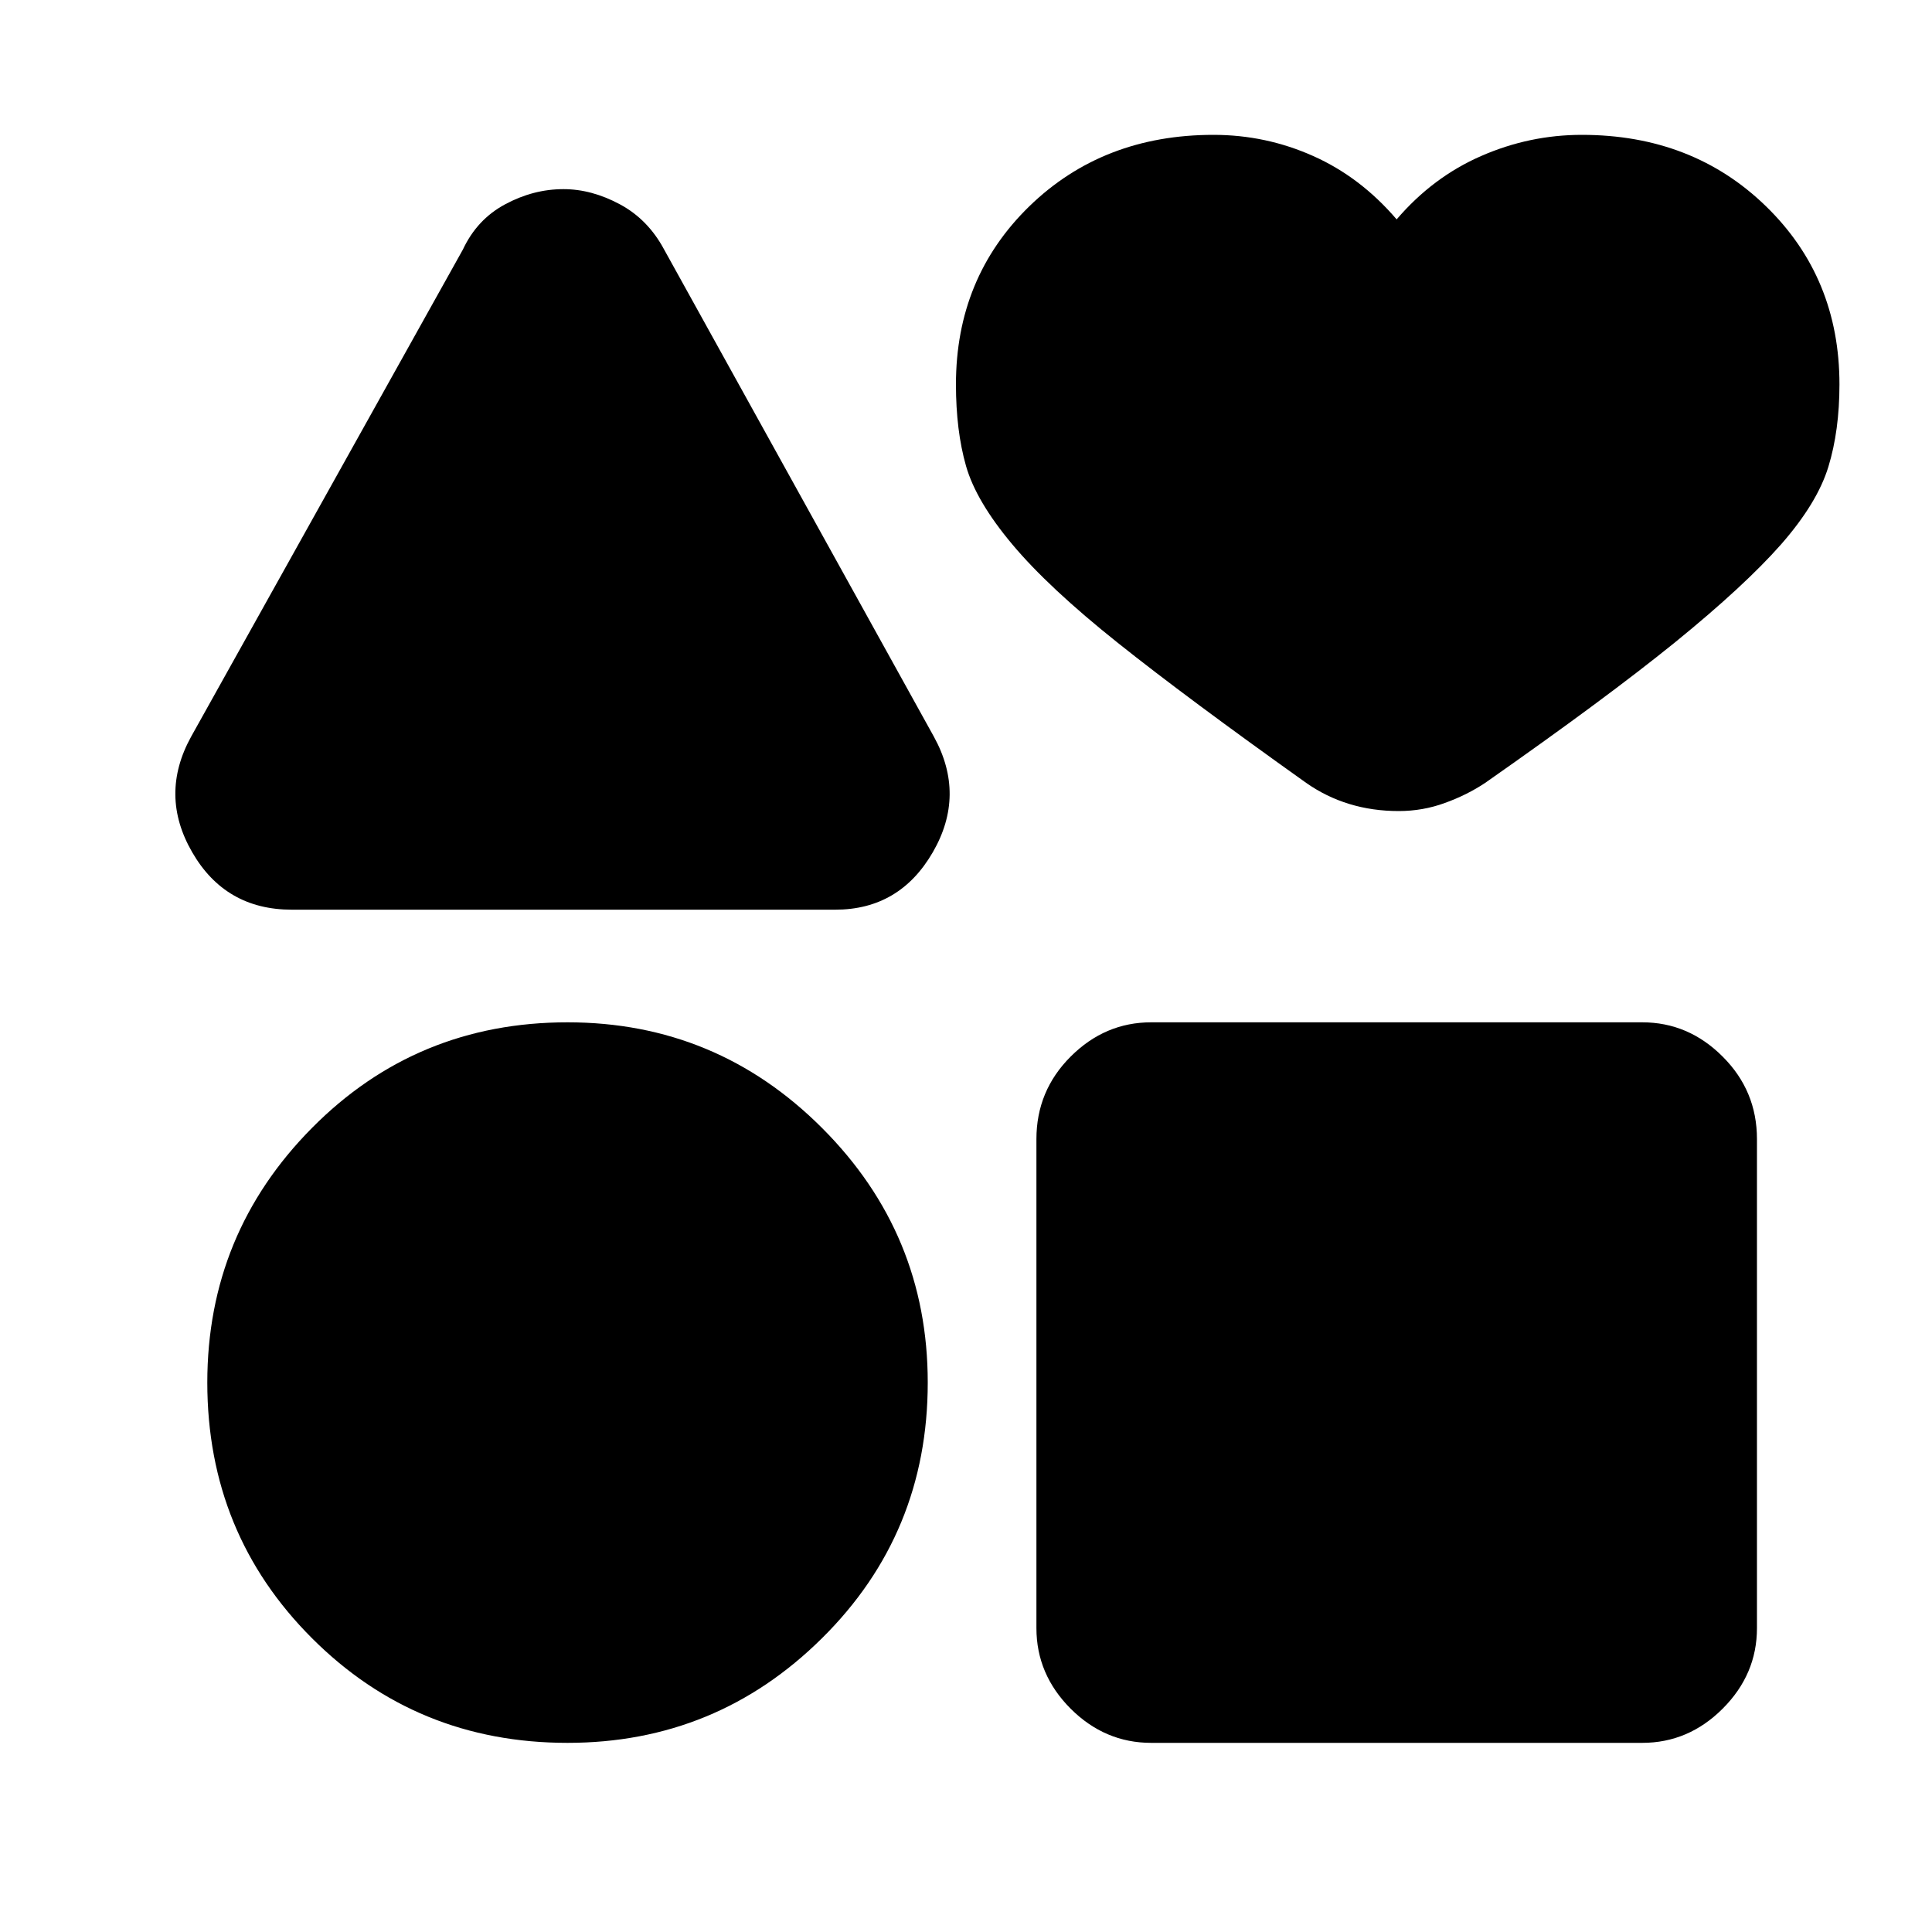 <svg xmlns="http://www.w3.org/2000/svg" height="20" width="20"><path d="M3.021 9.417Q2.333 9.417 1.99 8.823Q1.646 8.229 1.979 7.625L4.792 2.583Q4.938 2.271 5.229 2.115Q5.521 1.958 5.833 1.958Q6.125 1.958 6.417 2.115Q6.708 2.271 6.875 2.583L9.667 7.625Q10 8.229 9.656 8.823Q9.312 9.417 8.646 9.417ZM5.875 18.042Q4.312 18.042 3.229 16.958Q2.146 15.875 2.146 14.312Q2.146 12.771 3.229 11.677Q4.312 10.583 5.875 10.583Q7.417 10.583 8.51 11.677Q9.604 12.771 9.604 14.312Q9.604 15.875 8.51 16.958Q7.417 18.042 5.875 18.042ZM11.917 18.042Q11.438 18.042 11.083 17.688Q10.729 17.333 10.729 16.854V11.792Q10.729 11.292 11.083 10.938Q11.438 10.583 11.917 10.583H17Q17.479 10.583 17.833 10.938Q18.188 11.292 18.188 11.792V16.854Q18.188 17.333 17.833 17.688Q17.479 18.042 17 18.042ZM14.479 8.396Q14.208 8.396 13.969 8.323Q13.729 8.25 13.521 8.104Q12.292 7.229 11.573 6.656Q10.854 6.083 10.479 5.635Q10.104 5.188 10 4.823Q9.896 4.458 9.896 3.979Q9.896 2.875 10.656 2.135Q11.417 1.396 12.562 1.396Q13.104 1.396 13.594 1.615Q14.083 1.833 14.458 2.271Q14.833 1.833 15.333 1.615Q15.833 1.396 16.375 1.396Q17.521 1.396 18.281 2.135Q19.042 2.875 19.042 3.979Q19.042 4.458 18.927 4.833Q18.812 5.208 18.438 5.635Q18.062 6.062 17.344 6.646Q16.625 7.229 15.375 8.104Q15.188 8.229 14.958 8.312Q14.729 8.396 14.479 8.396Z"/></svg>